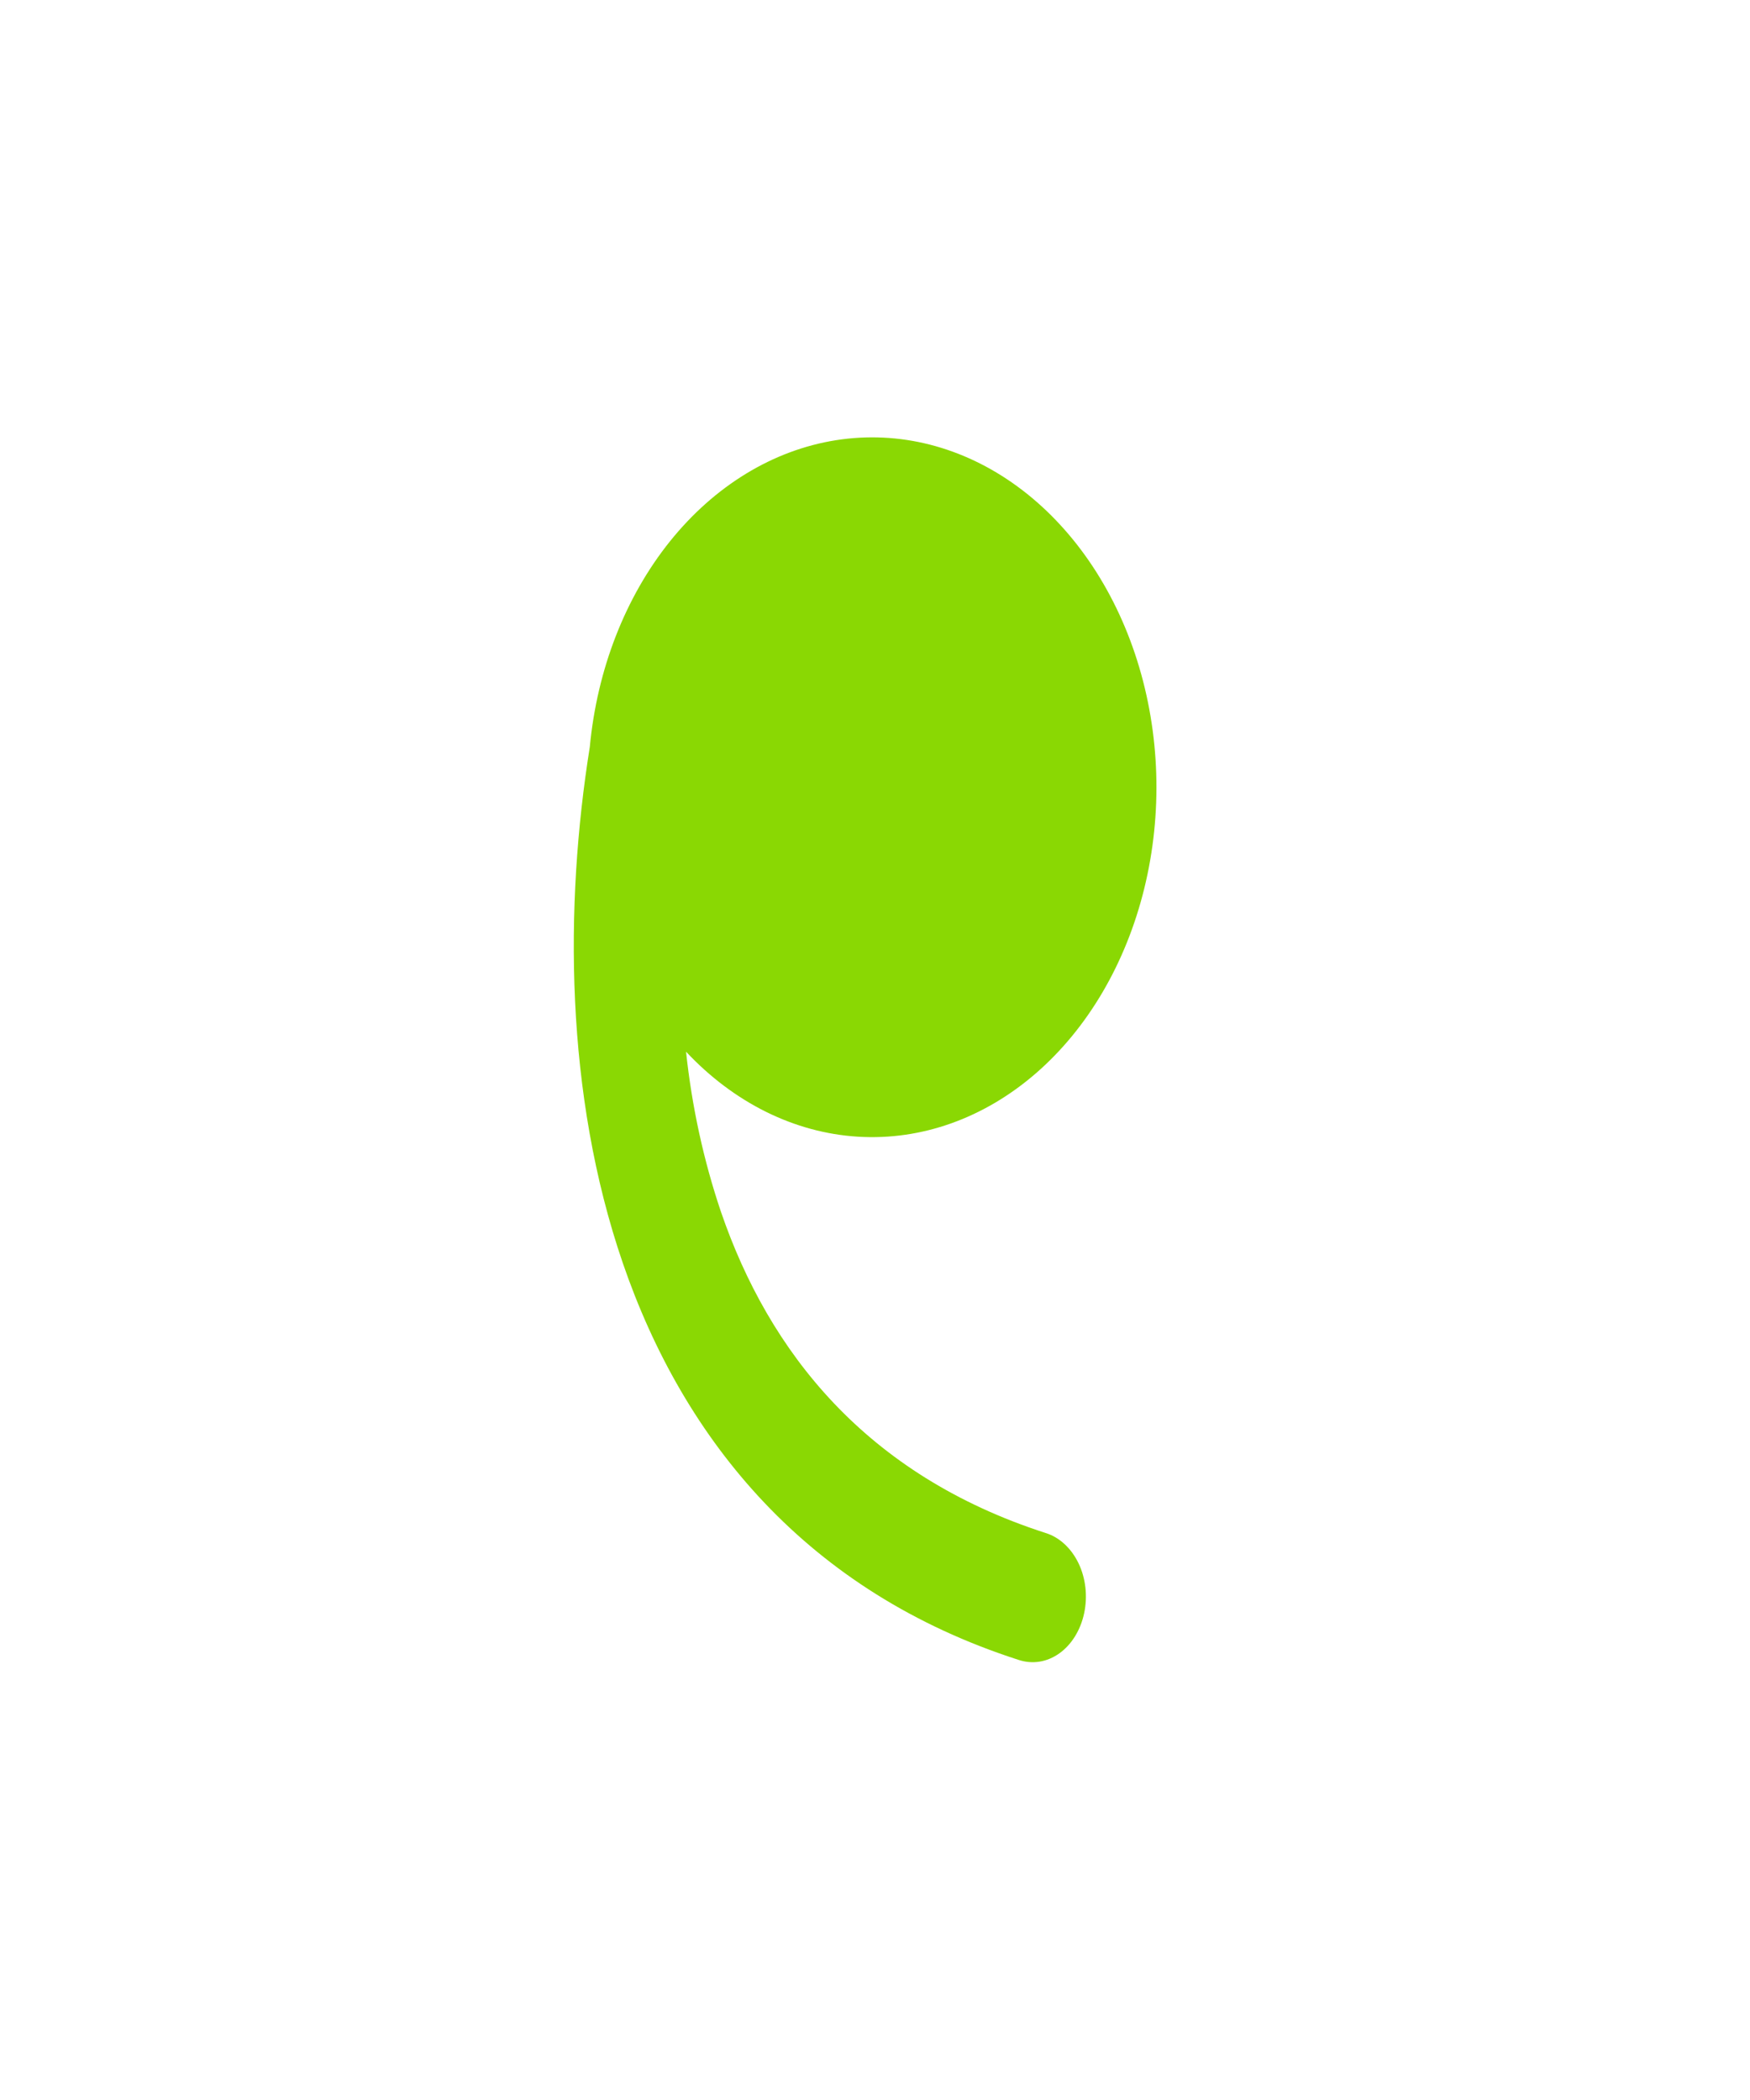 <svg width="35" height="42" viewBox="0 0 35 42" fill="none" xmlns="http://www.w3.org/2000/svg">
<g id="fluent:comma-24-regular">
<g id="Group">
<path id="Vector" d="M13.721 21.034C14.68 22.057 15.891 22.656 17.159 22.734C18.427 22.812 19.68 22.366 20.718 21.466C21.756 20.566 22.519 19.264 22.886 17.767C23.253 16.271 23.203 14.667 22.743 13.21C22.283 11.753 21.44 10.528 20.348 9.729C19.257 8.931 17.98 8.605 16.72 8.804C15.461 9.003 14.292 9.715 13.399 10.827C12.507 11.939 11.942 13.386 11.796 14.939C11.29 18.105 11.296 21.879 12.456 25.261C13.681 28.829 16.152 31.839 20.372 33.198C20.508 33.243 20.65 33.255 20.79 33.233C20.93 33.211 21.064 33.154 21.186 33.068C21.308 32.981 21.415 32.865 21.5 32.727C21.585 32.589 21.648 32.432 21.683 32.264C21.719 32.097 21.727 31.922 21.708 31.75C21.688 31.578 21.642 31.413 21.57 31.264C21.498 31.115 21.403 30.985 21.29 30.881C21.177 30.777 21.049 30.702 20.913 30.66C17.315 29.5 15.381 27.038 14.42 24.239C14.073 23.213 13.838 22.135 13.721 21.034Z" fill="#8AD803"/>
</g>
</g>
</svg>
